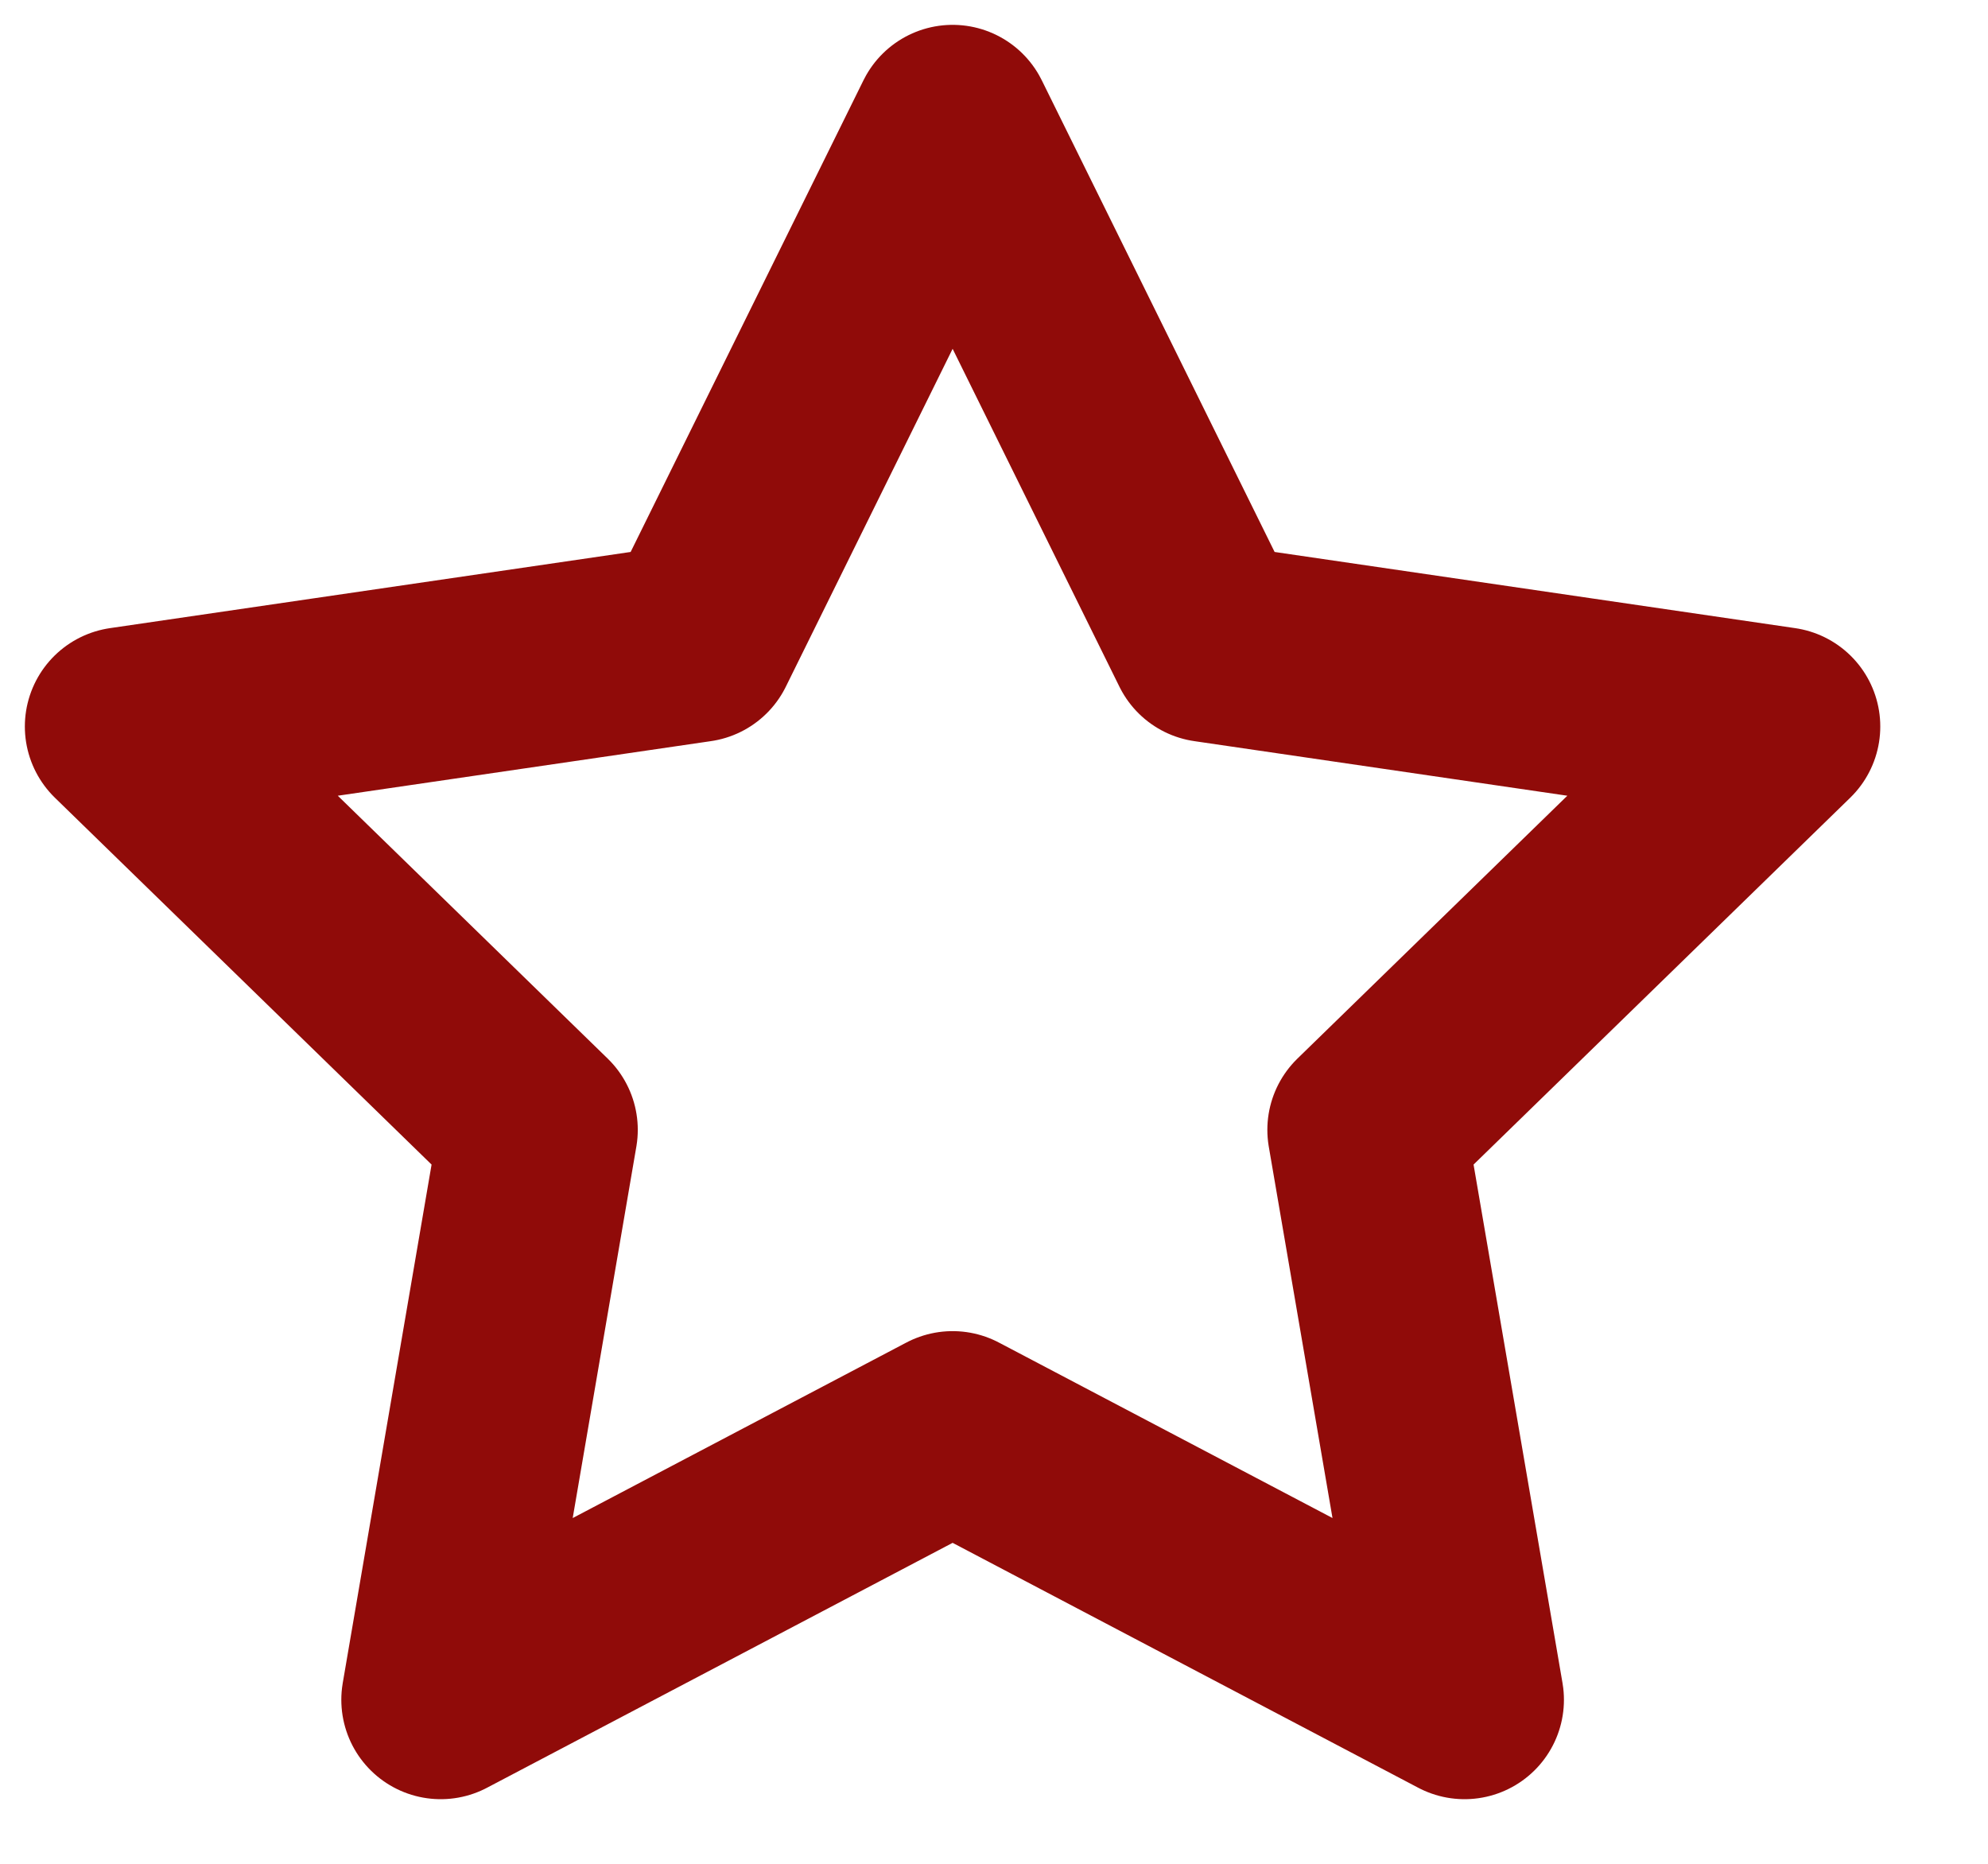 <svg preserveAspectRatio="none" width="100%" height="100%" overflow="visible" style="display: block;" viewBox="0 0 16 15" fill="none" xmlns="http://www.w3.org/2000/svg">
<path id="Icon" d="M7.667 1L9.727 5.173L14.333 5.847L11 9.093L11.787 13.68L7.667 11.513L3.547 13.68L4.333 9.093L1 5.847L5.607 5.173L7.667 1Z" stroke="#900B09" stroke-width="1.6" stroke-linecap="round" stroke-linejoin="round"/>
</svg>
